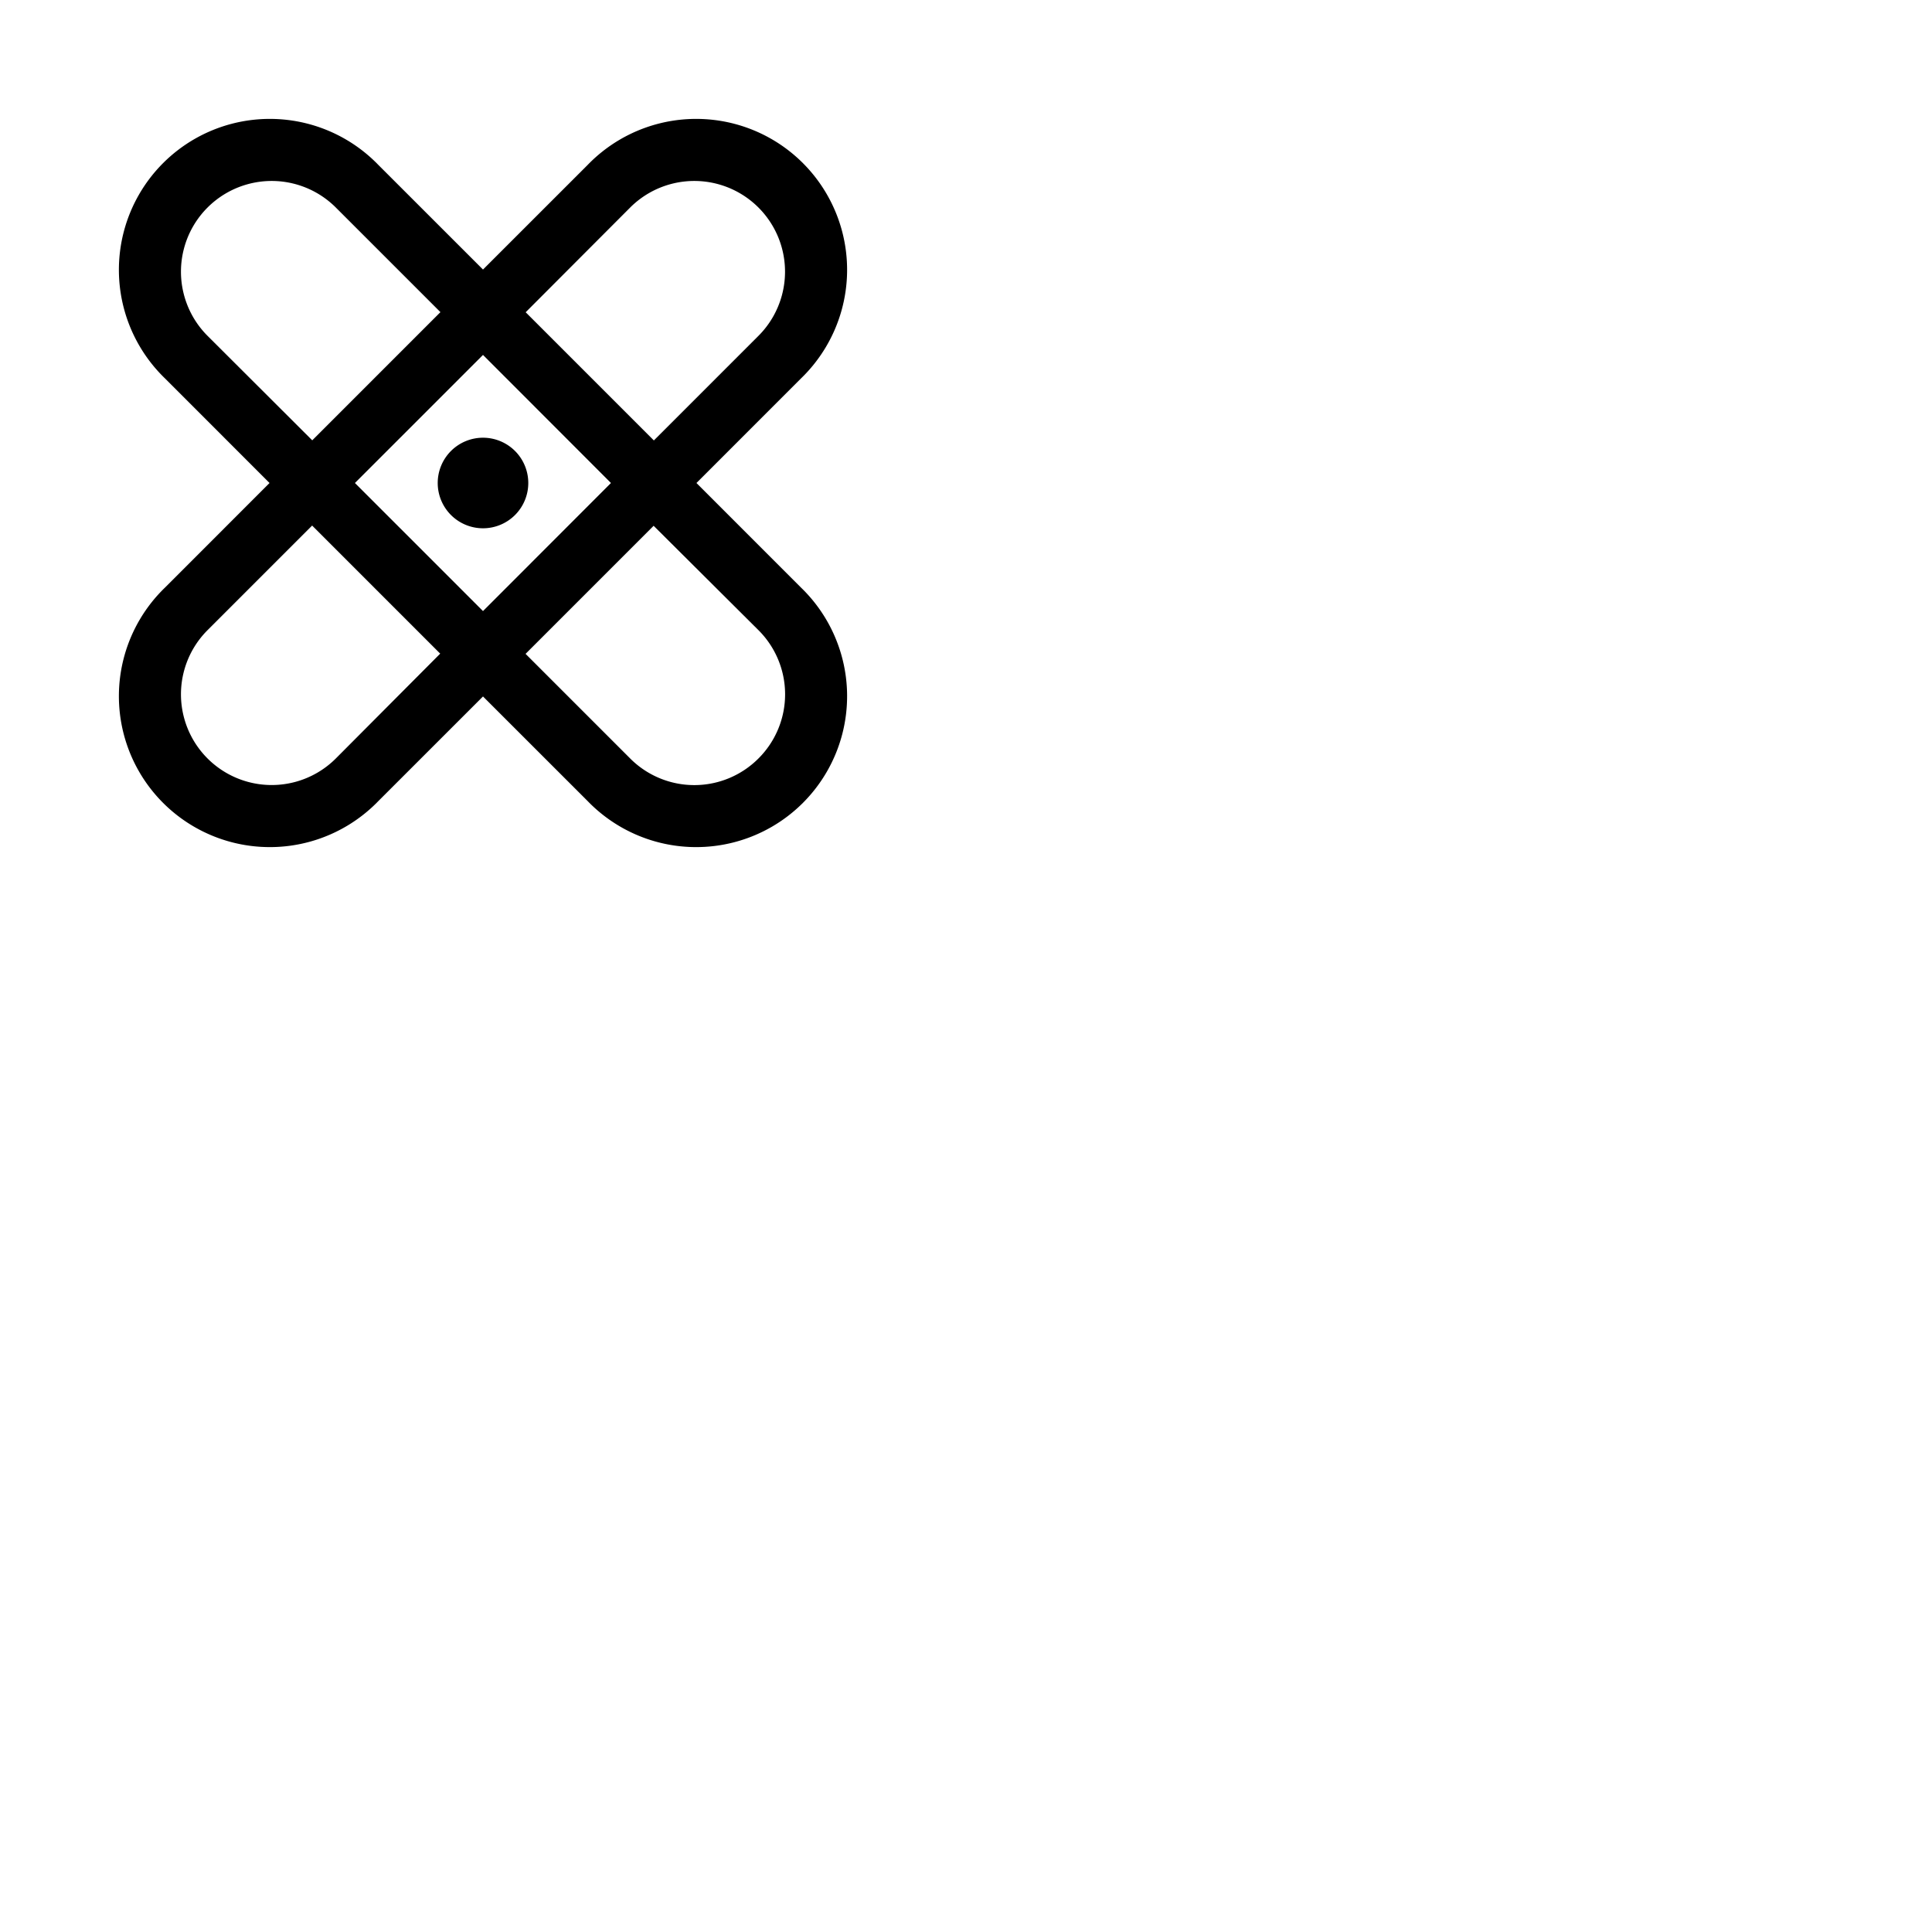 <svg xmlns="http://www.w3.org/2000/svg" version="1.1" viewBox="0 0 512 512" fill="currentColor"><path fill="currentColor" d="m184.57 128l27.71-27.72a40 40 0 1 0-56.56-56.56L128 71.43l-27.72-27.71a40 40 0 1 0-56.56 56.56L71.43 128l-27.71 27.72a40 40 0 1 0 56.56 56.56L128 184.57l27.72 27.71a40 40 0 1 0 56.56-56.56ZM167 55a24 24 0 1 1 34 34l-27.72 27.72l-33.97-33.97Zm-5.09 73L128 161.94L94.06 128L128 94.06ZM55 89a24 24 0 1 1 34-34l27.72 27.72l-33.97 33.97Zm34 112a24 24 0 1 1-34-34l27.72-27.72l33.94 33.94Zm112 0a24 24 0 0 1-34 0l-27.72-27.72l33.94-33.94L201 167a24 24 0 0 1 0 34m-85-73a12 12 0 1 1 12 12a12 12 0 0 1-12-12"/></svg>